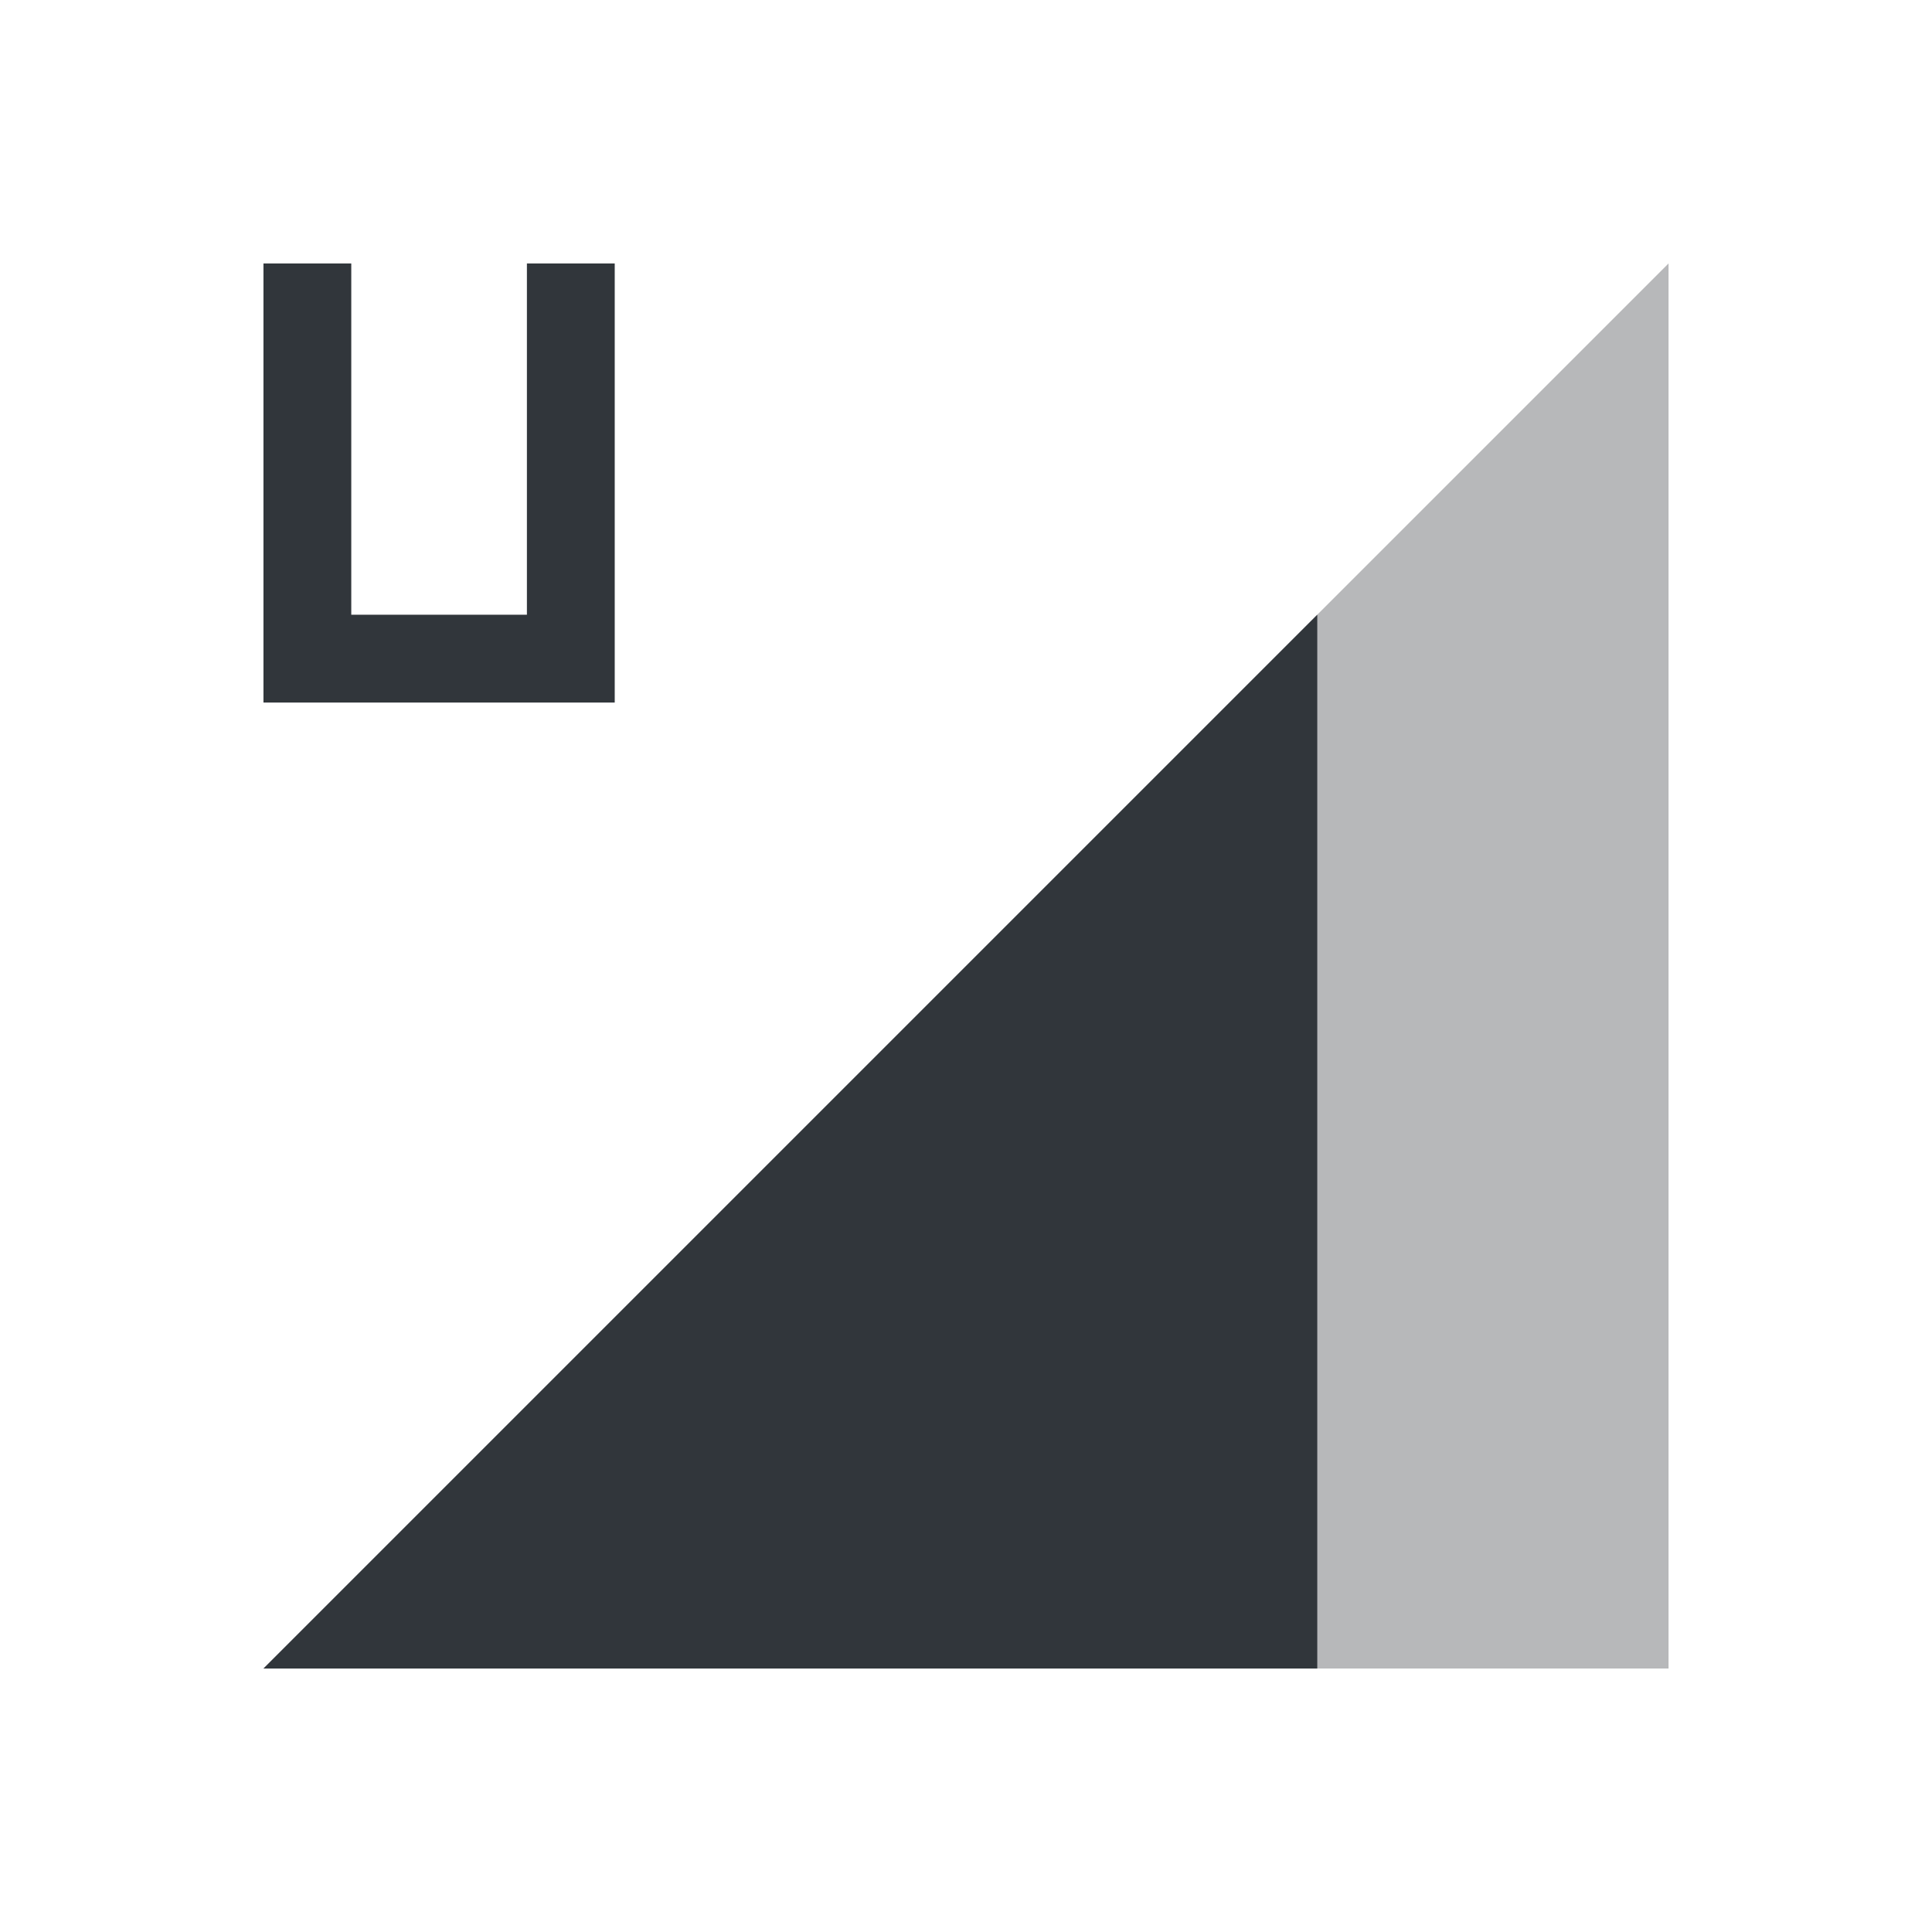 <svg xmlns="http://www.w3.org/2000/svg" id="svg4153" width="22" height="22" version="1.1">
<defs id="defs4157">
<style id="current-color-scheme" type="text/css">
.ColorScheme-Contrast{color:#31363b}
</style>
</defs>
<g id="network-mobile-60-umts" transform="translate(-22 154)">
<path id="rect5230" fill="none" d="M22-154h22v22H22z" opacity=".55"/>
<path id="path5232" fill="currentColor" fill-rule="evenodd" d="m25-135 16-16v16z" class="ColorScheme-Contrast" opacity=".35"/>
<path id="path5234" fill="currentColor" fill-rule="evenodd" d="m37-147-12 12h12z" class="ColorScheme-Contrast"/>
<path id="path5351" fill="currentColor" d="M25-151v5h4v-5h-1v4h-2v-4z" class="ColorScheme-Contrast"/>
</g>
</svg>
